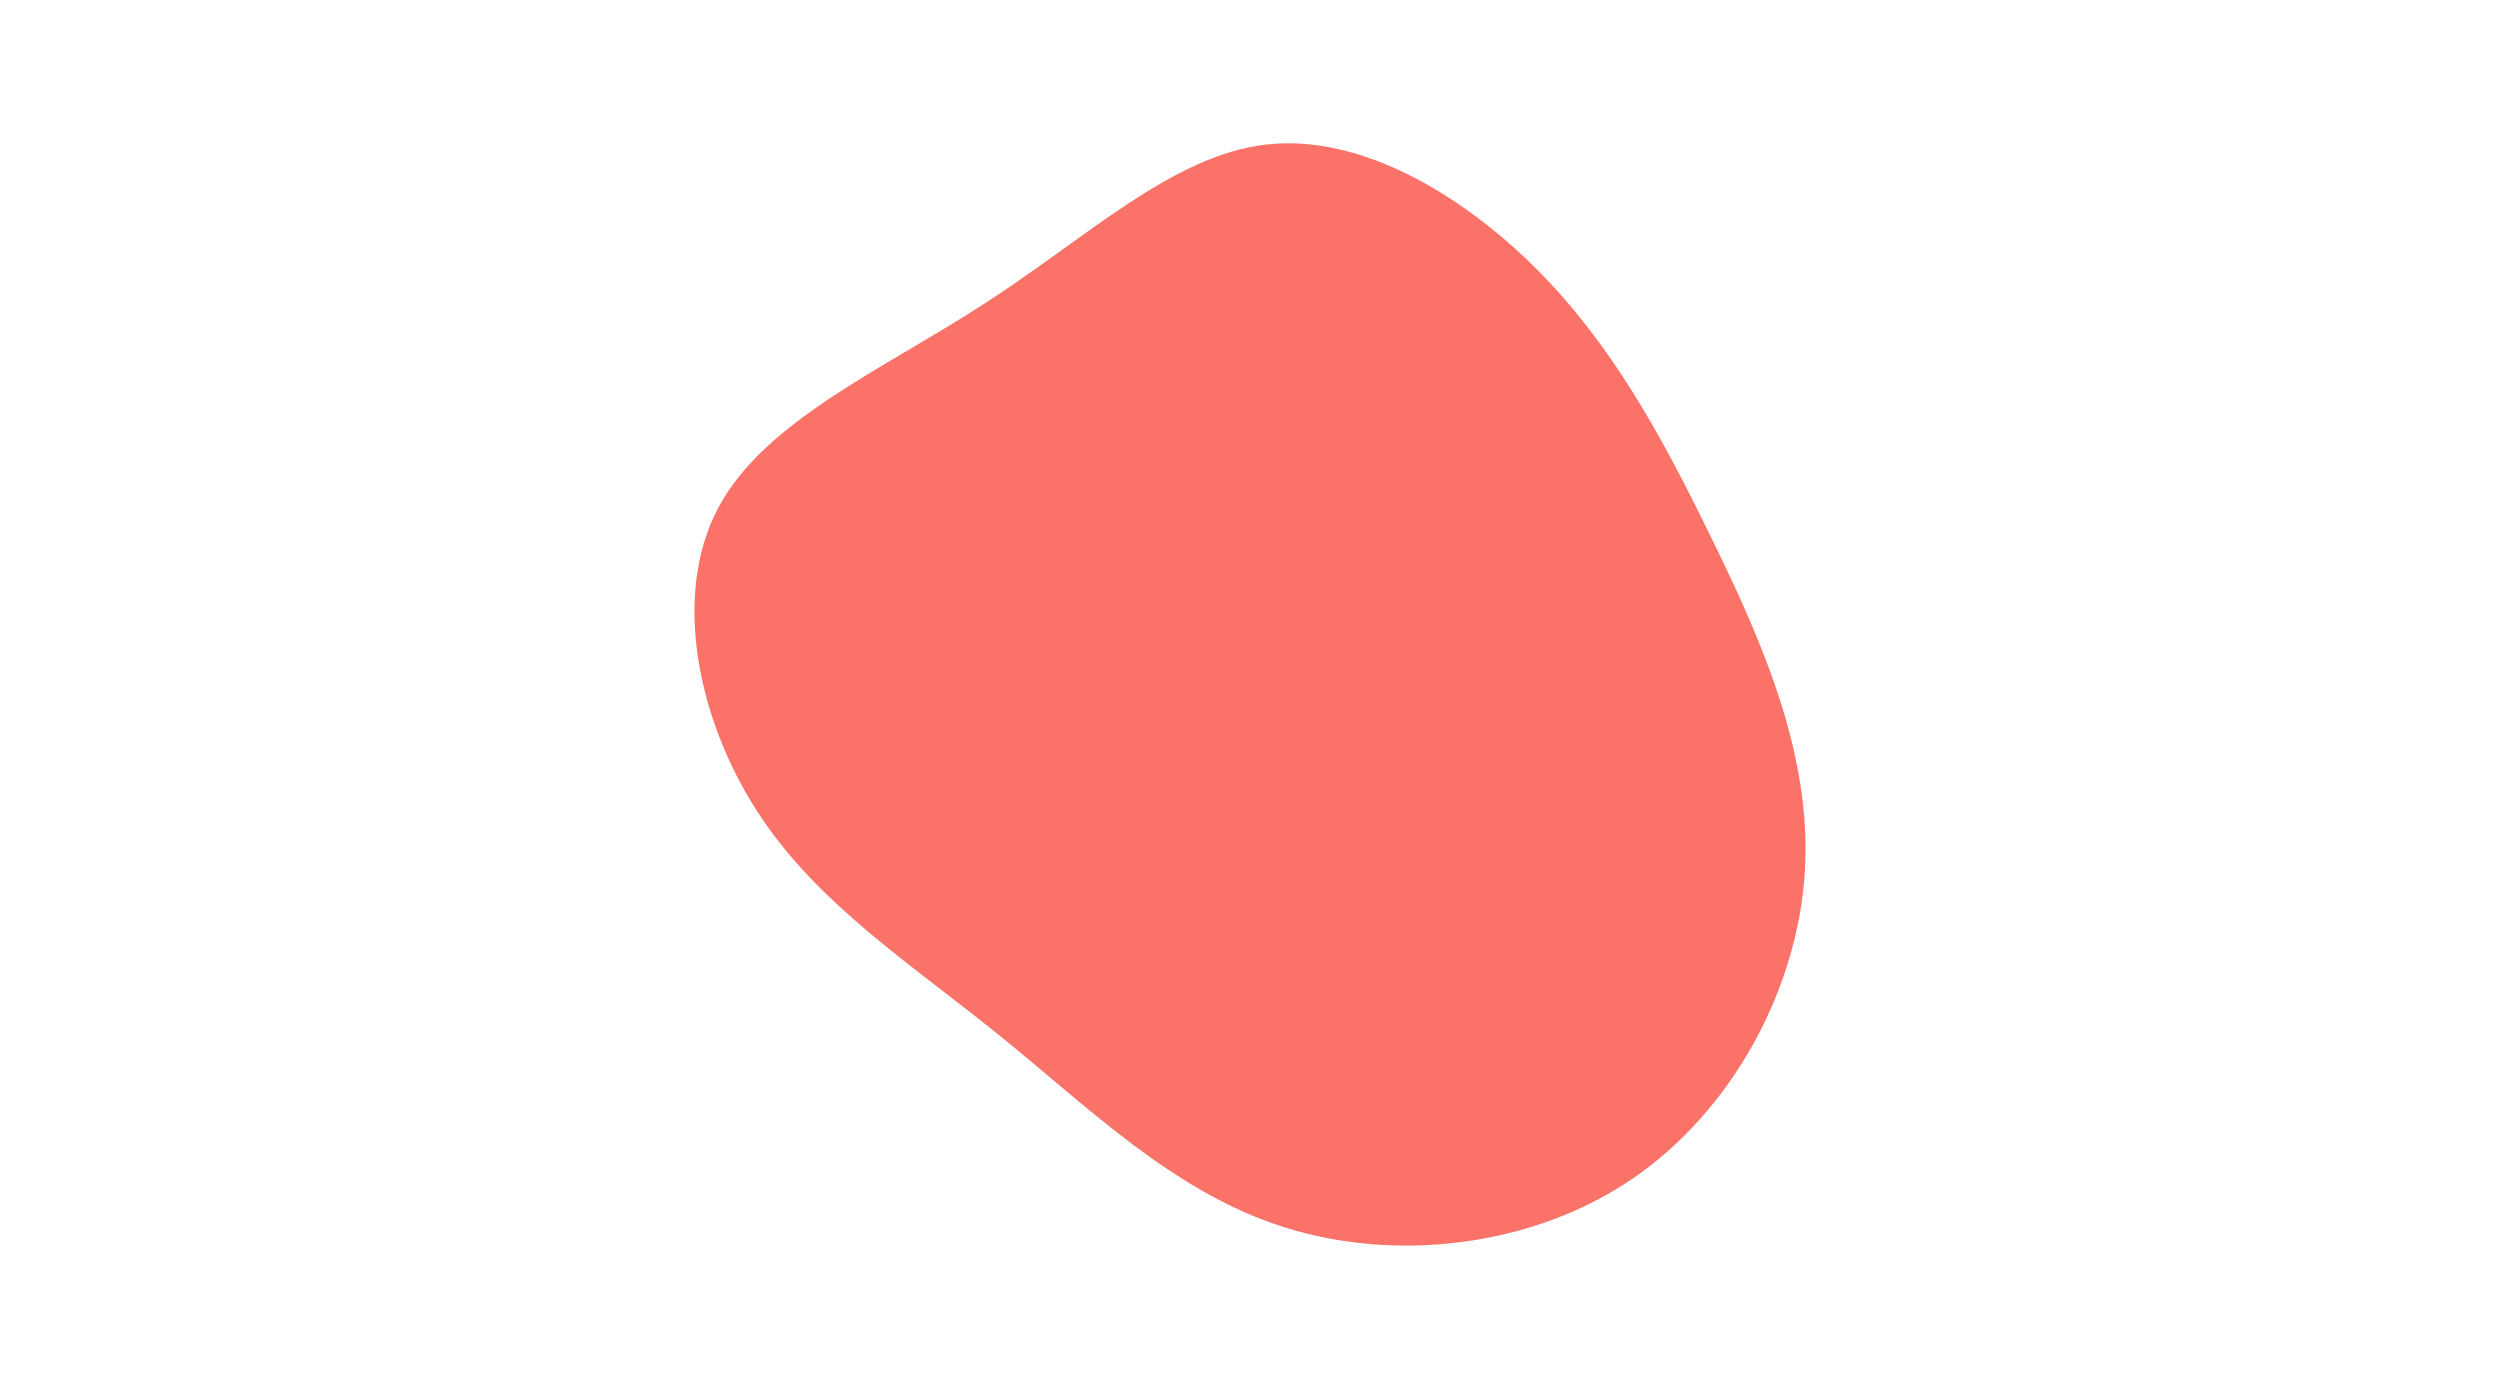 <svg id="visual" viewBox="0 0 900 500" width="900" height="500" xmlns="http://www.w3.org/2000/svg" xmlns:xlink="http://www.w3.org/1999/xlink" version="1.1"><g transform="translate(452.95 241.645)"><path d="M100 -145C127.1 -117.9 144.9 -85.4 162.9 -48.5C181 -11.6 199.4 29.6 196.8 72.1C194.2 114.6 170.6 158.4 134.3 183C98 207.5 49 212.8 9.2 200.1C-30.6 187.5 -61.2 156.9 -93.3 131C-125.3 105.1 -158.7 83.8 -180.2 50.7C-201.6 17.7 -211.1 -27 -194.5 -58.6C-177.9 -90.1 -135.1 -108.6 -98.3 -132.5C-61.5 -156.3 -30.8 -185.7 2.8 -189.6C36.4 -193.5 72.9 -172 100 -145" fill="#fa7268"></path></g></svg>